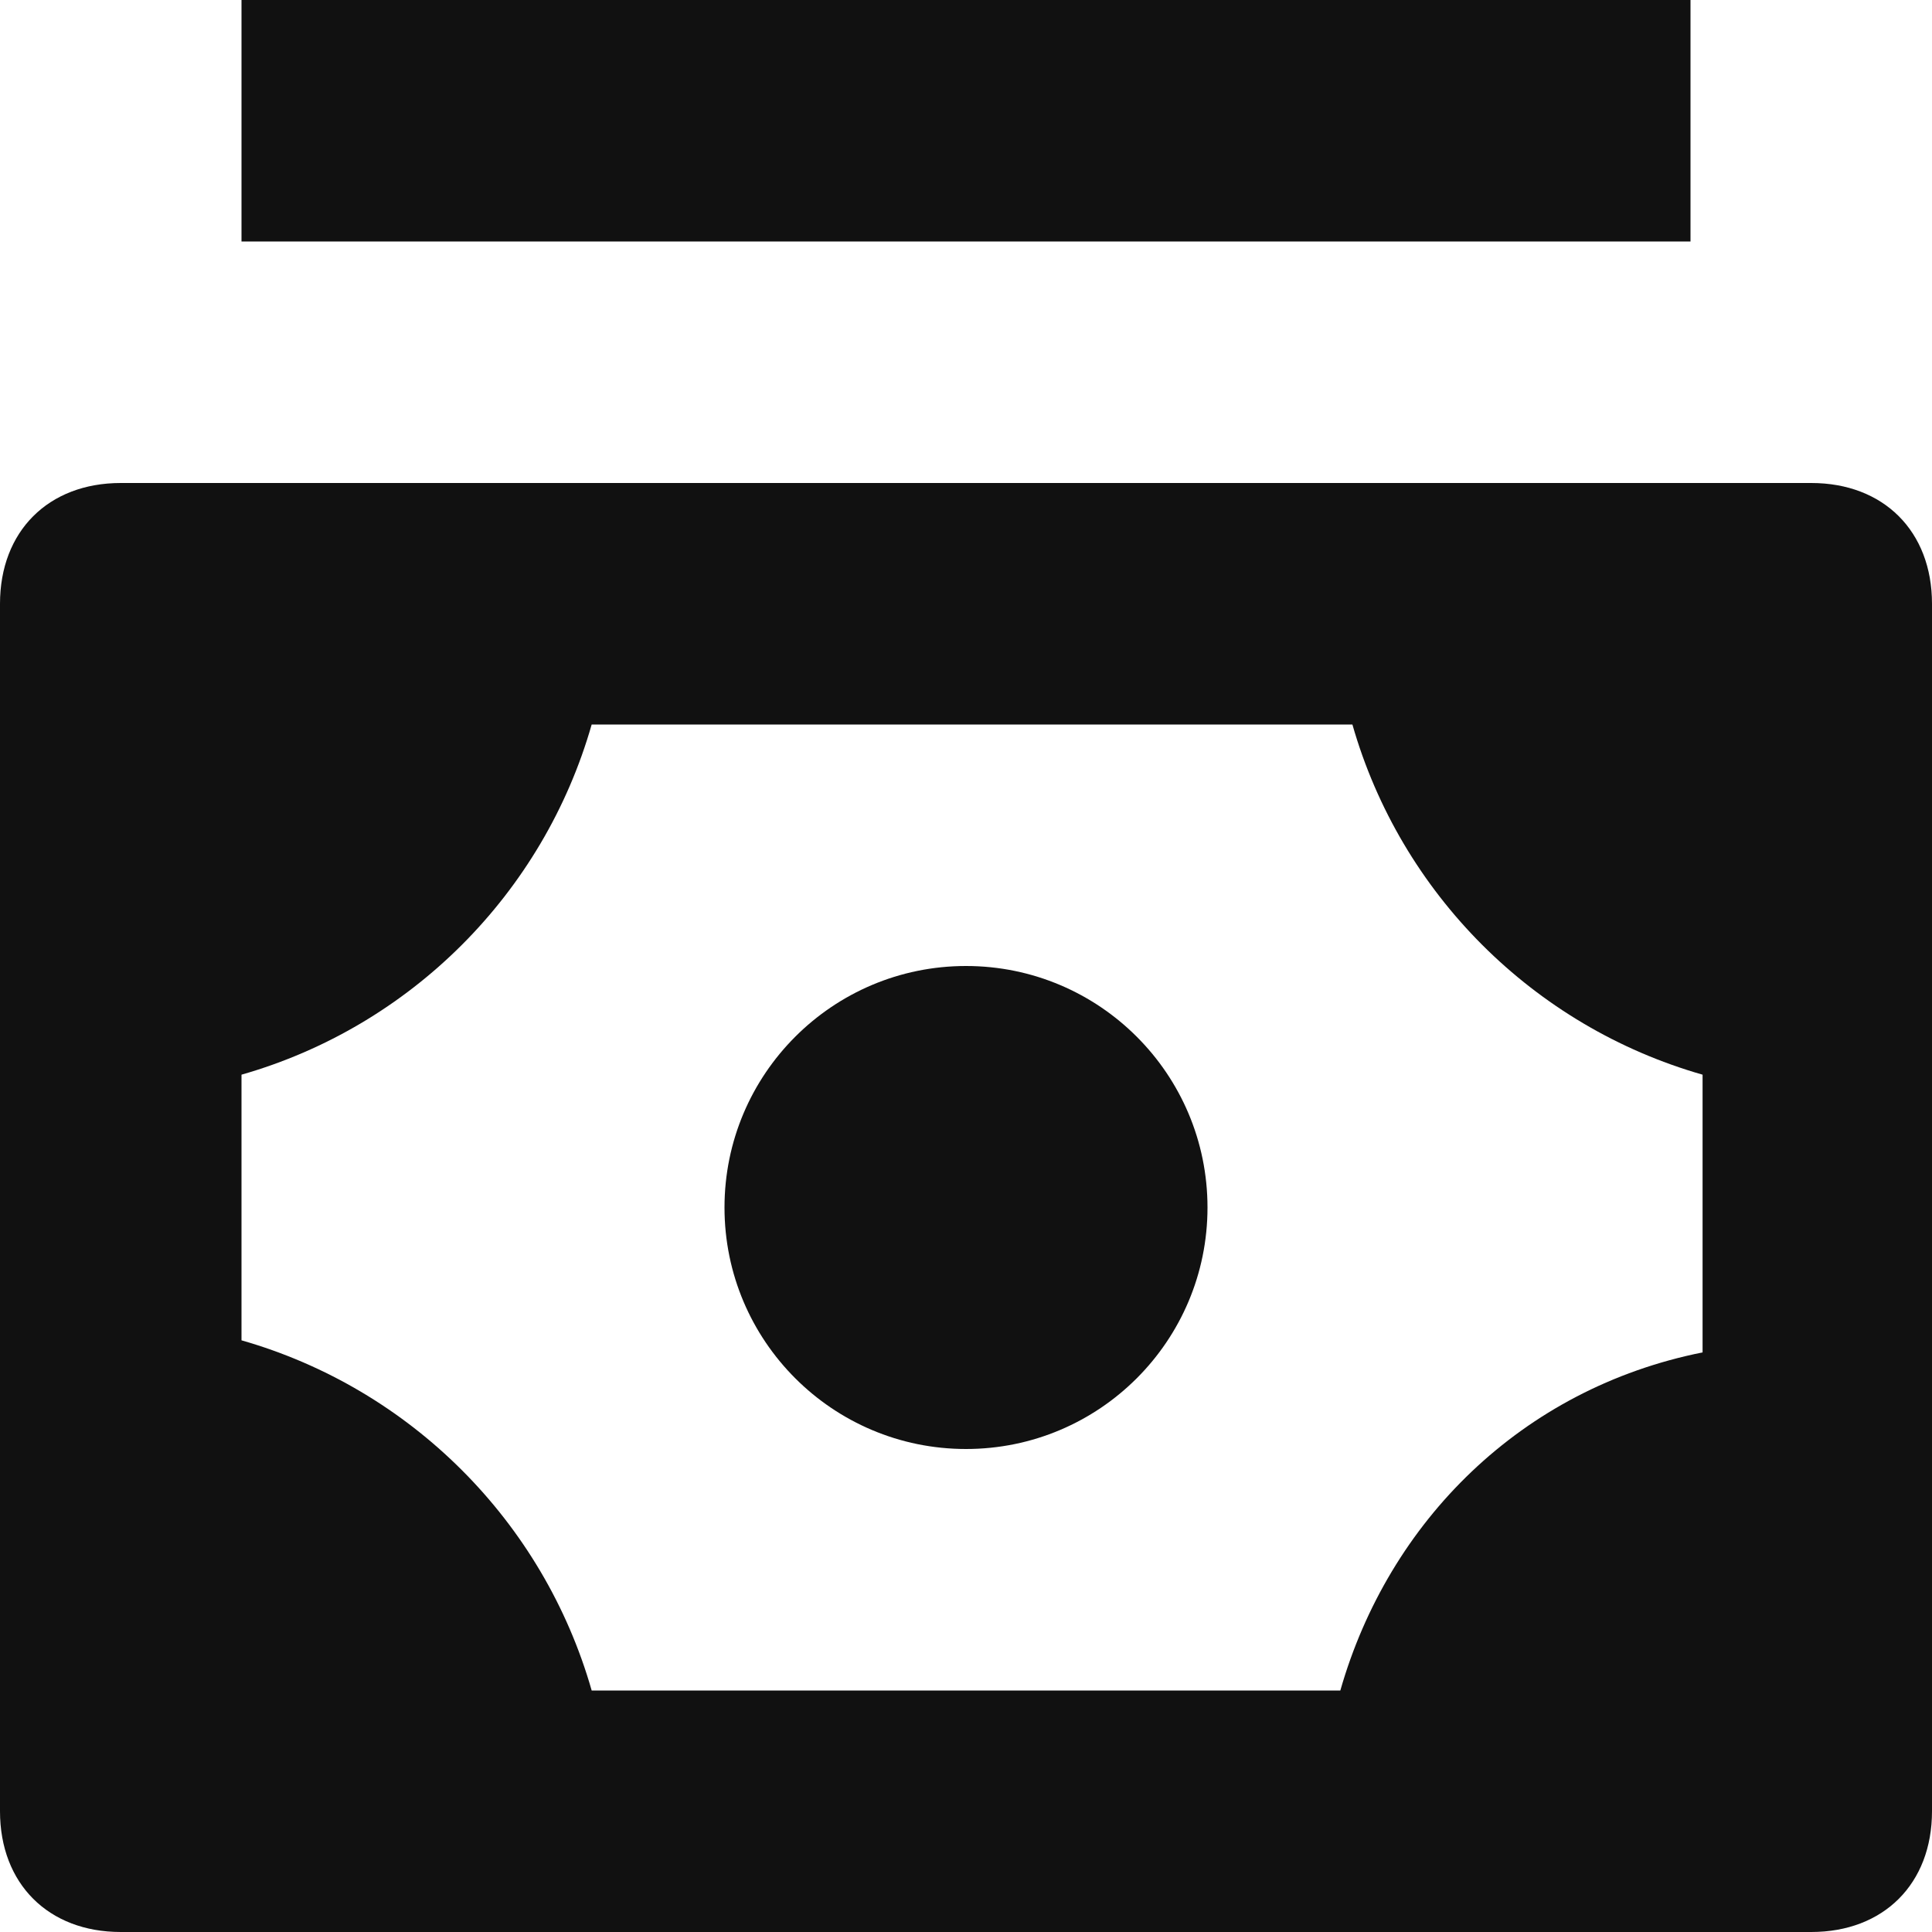 <svg xmlns="http://www.w3.org/2000/svg" width="16" height="16"><g transform="translate(0 0)"><g class="nc-icon-wrapper" fill="#111111"><path fill="#111111" d="M15,4H1C0.4,4,0,4.4,0,5v10c0,0.6,0.4,1,1,1h14c0.6,0,1-0.4,1-1V5C16,4.4,15.6,4,15,4z M11.1,14H4.9 c-0.4-1.4-1.5-2.5-2.9-2.9V8.9C3.4,8.5,4.5,7.4,4.9,6h6.3c0.4,1.4,1.5,2.5,2.9,2.9v2.3C12.6,11.5,11.5,12.6,11.1,14z"></path> <circle fill="#111111" cx="8" cy="10" r="2"></circle> <rect data-color="color-2" x="2" width="12" height="2"></rect></g></g></svg>